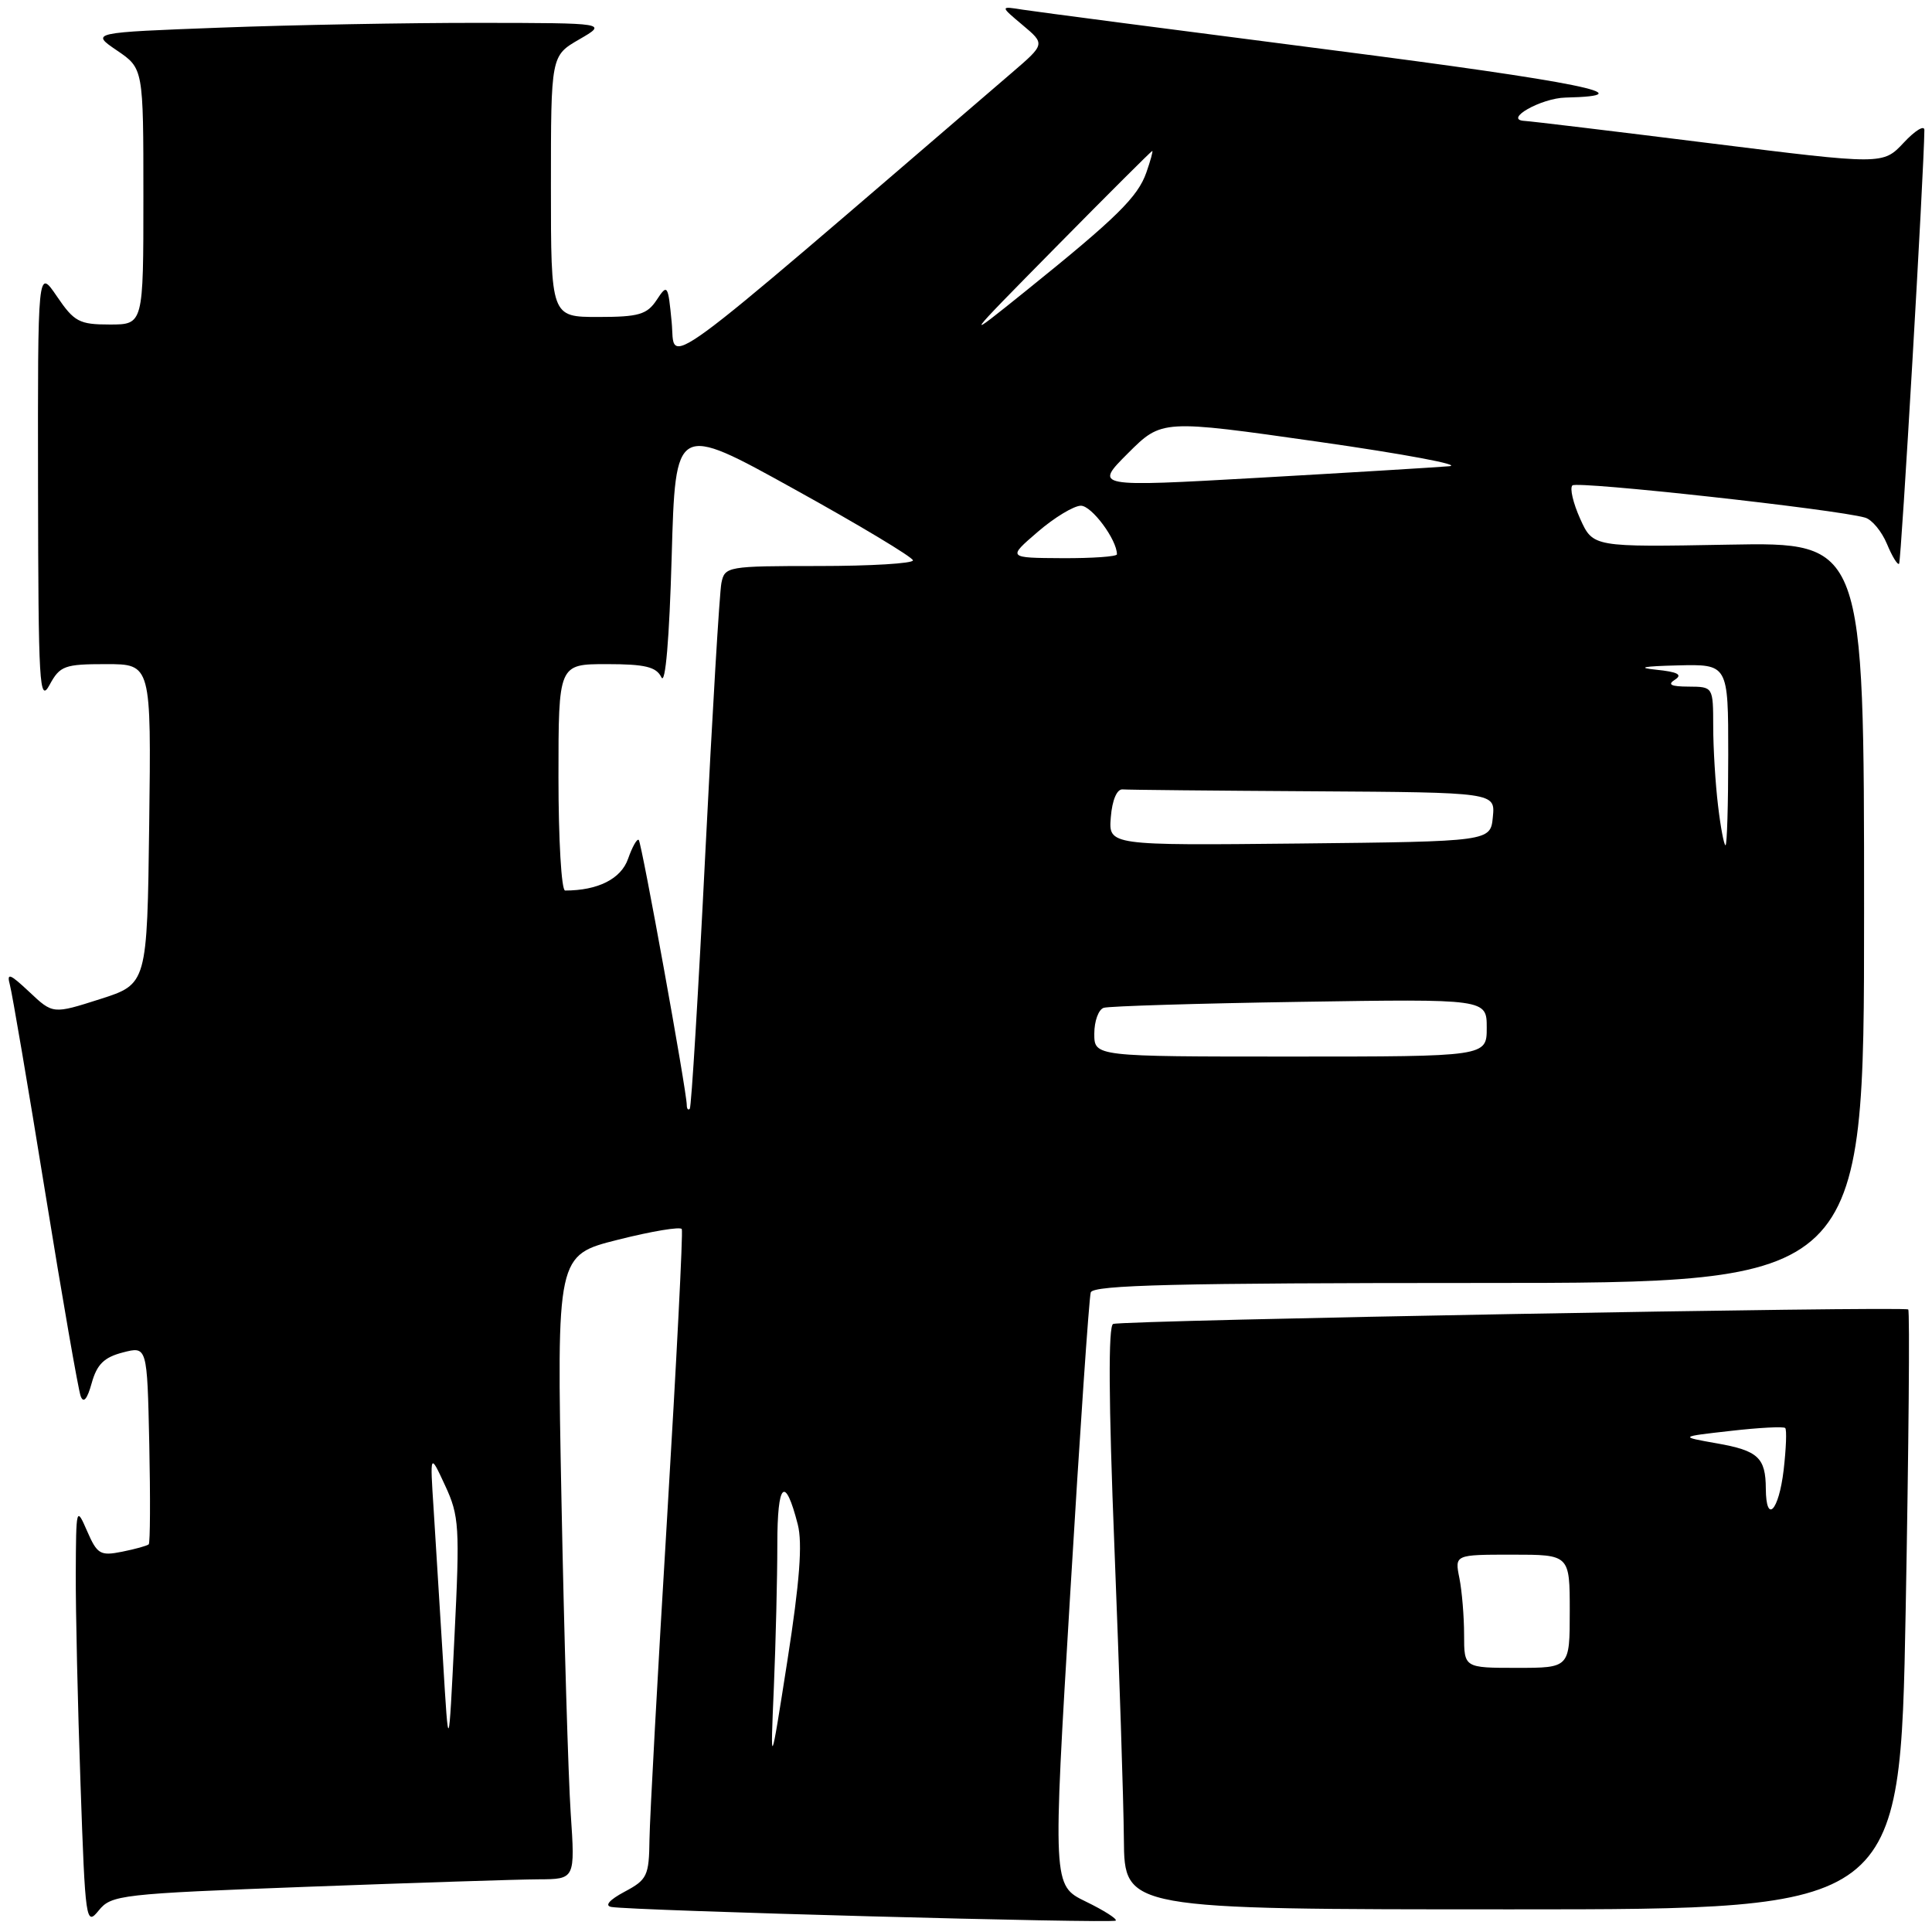 <?xml version="1.0" encoding="UTF-8" standalone="no"?>
<!DOCTYPE svg PUBLIC "-//W3C//DTD SVG 1.1//EN" "http://www.w3.org/Graphics/SVG/1.1/DTD/svg11.dtd" >
<svg xmlns="http://www.w3.org/2000/svg" xmlns:xlink="http://www.w3.org/1999/xlink" version="1.1" viewBox="0 0 256 256">
 <g >
 <path fill="currentColor"
d=" M 40.67 250.01 C 54.87 249.48 68.69 249.03 71.36 249.02 C 76.21 249.00 76.21 249.00 75.62 240.25 C 75.30 235.44 74.75 216.83 74.40 198.90 C 73.76 166.31 73.76 166.31 81.89 164.27 C 86.36 163.14 90.17 162.51 90.34 162.86 C 90.52 163.21 89.64 180.38 88.40 201.00 C 87.15 221.62 86.10 240.85 86.06 243.72 C 86.00 248.57 85.76 249.07 82.75 250.67 C 80.75 251.74 80.08 252.51 81.00 252.68 C 83.67 253.17 147.43 254.90 147.84 254.49 C 148.06 254.27 146.27 253.13 143.86 251.96 C 139.48 249.83 139.48 249.83 141.81 211.17 C 143.08 189.90 144.31 171.94 144.53 171.25 C 144.85 170.27 156.02 170.00 195.97 170.00 C 247.00 170.00 247.00 170.00 247.00 120.92 C 247.00 71.84 247.00 71.84 229.04 72.17 C 211.08 72.50 211.08 72.50 209.38 68.74 C 208.45 66.67 207.98 64.68 208.35 64.32 C 208.96 63.71 243.43 67.50 247.14 68.59 C 248.05 68.85 249.34 70.42 250.03 72.07 C 250.71 73.71 251.43 74.90 251.64 74.70 C 251.92 74.41 254.94 22.72 254.99 17.23 C 254.99 16.54 253.76 17.29 252.25 18.91 C 249.50 21.84 249.50 21.84 226.50 18.97 C 213.85 17.39 202.82 16.06 202.00 16.02 C 199.16 15.86 204.20 13.00 207.44 12.93 C 218.31 12.68 209.34 10.86 176.26 6.61 C 155.49 3.94 137.15 1.54 135.50 1.28 C 132.50 0.80 132.50 0.80 135.50 3.32 C 138.50 5.84 138.50 5.84 134.04 9.67 C 85.83 51.08 89.55 48.35 89.00 42.69 C 88.52 37.70 88.44 37.58 87.01 39.75 C 85.73 41.68 84.64 42.00 79.26 42.00 C 73.00 42.00 73.00 42.00 73.00 24.70 C 73.00 7.39 73.00 7.39 76.75 5.22 C 80.50 3.05 80.50 3.05 63.50 3.03 C 54.15 3.02 38.74 3.30 29.25 3.66 C 12.00 4.31 12.00 4.31 15.50 6.69 C 19.00 9.07 19.00 9.07 19.00 26.04 C 19.00 43.00 19.00 43.00 14.54 43.00 C 10.50 43.00 9.83 42.64 7.54 39.27 C 5.00 35.54 5.00 35.54 5.04 64.52 C 5.08 90.79 5.22 93.24 6.57 90.75 C 7.94 88.22 8.55 88.00 14.05 88.00 C 20.04 88.00 20.04 88.00 19.77 109.19 C 19.50 130.39 19.50 130.39 13.25 132.39 C 7.01 134.38 7.01 134.38 3.89 131.44 C 1.30 129.01 0.86 128.84 1.31 130.50 C 1.61 131.60 3.72 143.97 5.99 158.00 C 8.26 172.03 10.38 184.18 10.69 185.00 C 11.06 185.99 11.56 185.41 12.15 183.27 C 12.84 180.79 13.79 179.85 16.27 179.21 C 19.50 178.37 19.50 178.37 19.78 191.32 C 19.93 198.45 19.90 204.43 19.71 204.63 C 19.51 204.82 17.93 205.26 16.18 205.61 C 13.29 206.19 12.88 205.95 11.54 202.87 C 10.11 199.58 10.08 199.71 10.04 208.50 C 10.02 213.45 10.30 226.01 10.67 236.41 C 11.30 254.63 11.39 255.24 13.08 253.15 C 14.75 251.08 15.98 250.94 40.67 250.01 Z  M 252.51 213.46 C 252.91 191.71 253.07 173.73 252.85 173.51 C 252.39 173.06 149.04 174.93 147.50 175.43 C 146.84 175.64 146.89 185.61 147.67 205.12 C 148.31 221.28 148.88 238.66 148.92 243.75 C 149.00 253.00 149.00 253.00 200.38 253.00 C 251.77 253.00 251.77 253.00 252.51 213.46 Z  M 102.54 223.59 C 102.79 217.60 103.00 209.07 103.00 204.64 C 103.00 196.40 104.02 195.41 105.71 202.00 C 106.35 204.51 105.96 209.61 104.34 220.00 C 102.07 234.50 102.07 234.50 102.54 223.59 Z  M 58.70 220.00 C 58.28 213.12 57.72 204.12 57.46 200.00 C 56.97 192.50 56.97 192.50 58.98 196.84 C 60.85 200.86 60.94 202.32 60.22 216.84 C 59.45 232.50 59.45 232.50 58.70 220.00 Z  M 91.00 146.42 C 91.00 144.62 85.03 111.70 84.64 111.30 C 84.41 111.08 83.78 112.21 83.22 113.80 C 82.29 116.46 79.23 118.00 74.88 118.00 C 74.39 118.00 74.00 111.25 74.00 103.00 C 74.00 88.00 74.00 88.00 80.39 88.00 C 85.49 88.00 86.96 88.36 87.64 89.75 C 88.17 90.82 88.69 84.67 89.00 73.80 C 89.50 56.09 89.50 56.09 105.22 64.80 C 113.87 69.58 120.95 73.84 120.97 74.25 C 120.99 74.66 115.38 75.00 108.52 75.00 C 96.38 75.00 96.03 75.06 95.59 77.25 C 95.34 78.49 94.38 94.57 93.46 113.00 C 92.54 131.43 91.61 146.69 91.40 146.92 C 91.18 147.15 91.00 146.92 91.00 146.42 Z  M 145.00 136.97 C 145.00 135.30 145.56 133.76 146.25 133.54 C 146.94 133.32 158.64 132.96 172.25 132.75 C 197.00 132.36 197.00 132.36 197.00 136.18 C 197.00 140.00 197.00 140.00 171.00 140.00 C 145.00 140.00 145.00 140.00 145.00 136.97 Z  M 147.19 108.27 C 147.37 106.01 148.00 104.54 148.75 104.60 C 149.44 104.66 160.83 104.77 174.06 104.85 C 198.13 105.00 198.13 105.00 197.81 108.25 C 197.50 111.50 197.50 111.50 172.19 111.77 C 146.88 112.03 146.88 112.03 147.19 108.27 Z  M 227.65 106.75 C 227.30 103.86 227.01 99.14 227.01 96.25 C 227.00 91.00 227.00 91.00 223.75 90.98 C 221.40 90.97 220.90 90.72 221.94 90.06 C 222.99 89.39 222.30 89.03 219.44 88.74 C 216.81 88.47 217.74 88.28 222.25 88.17 C 229.00 88.00 229.00 88.00 229.00 100.00 C 229.00 106.60 228.84 112.00 228.64 112.00 C 228.44 112.00 227.99 109.64 227.65 106.75 Z  M 137.50 70.48 C 139.70 68.58 142.28 67.02 143.22 67.01 C 144.65 67.00 148.00 71.51 148.00 73.45 C 148.00 73.75 144.74 73.98 140.75 73.96 C 133.50 73.92 133.50 73.92 137.50 70.48 Z  M 149.46 60.06 C 153.95 55.58 153.95 55.58 174.72 58.54 C 186.15 60.17 193.93 61.63 192.00 61.78 C 190.07 61.94 178.71 62.63 166.74 63.31 C 144.98 64.54 144.98 64.54 149.46 60.06 Z  M 139.98 32.67 C 146.85 25.70 152.57 20.00 152.68 20.00 C 152.80 20.00 152.45 21.28 151.90 22.85 C 150.77 26.09 147.98 28.84 136.00 38.49 C 127.50 45.33 127.50 45.33 139.98 32.67 Z  M 194.00 216.62 C 194.00 214.22 193.72 210.84 193.38 209.12 C 192.75 206.00 192.75 206.00 200.38 206.00 C 208.00 206.00 208.00 206.00 208.00 213.50 C 208.00 221.00 208.00 221.00 201.00 221.00 C 194.00 221.00 194.00 221.00 194.00 216.62 Z  M 233.98 197.25 C 233.96 193.14 232.95 192.21 227.48 191.25 C 222.50 190.37 222.50 190.37 229.33 189.60 C 233.08 189.17 236.34 189.00 236.55 189.22 C 236.77 189.44 236.67 191.95 236.34 194.81 C 235.69 200.25 234.01 201.99 233.98 197.25 Z "/>
</g>
</svg>